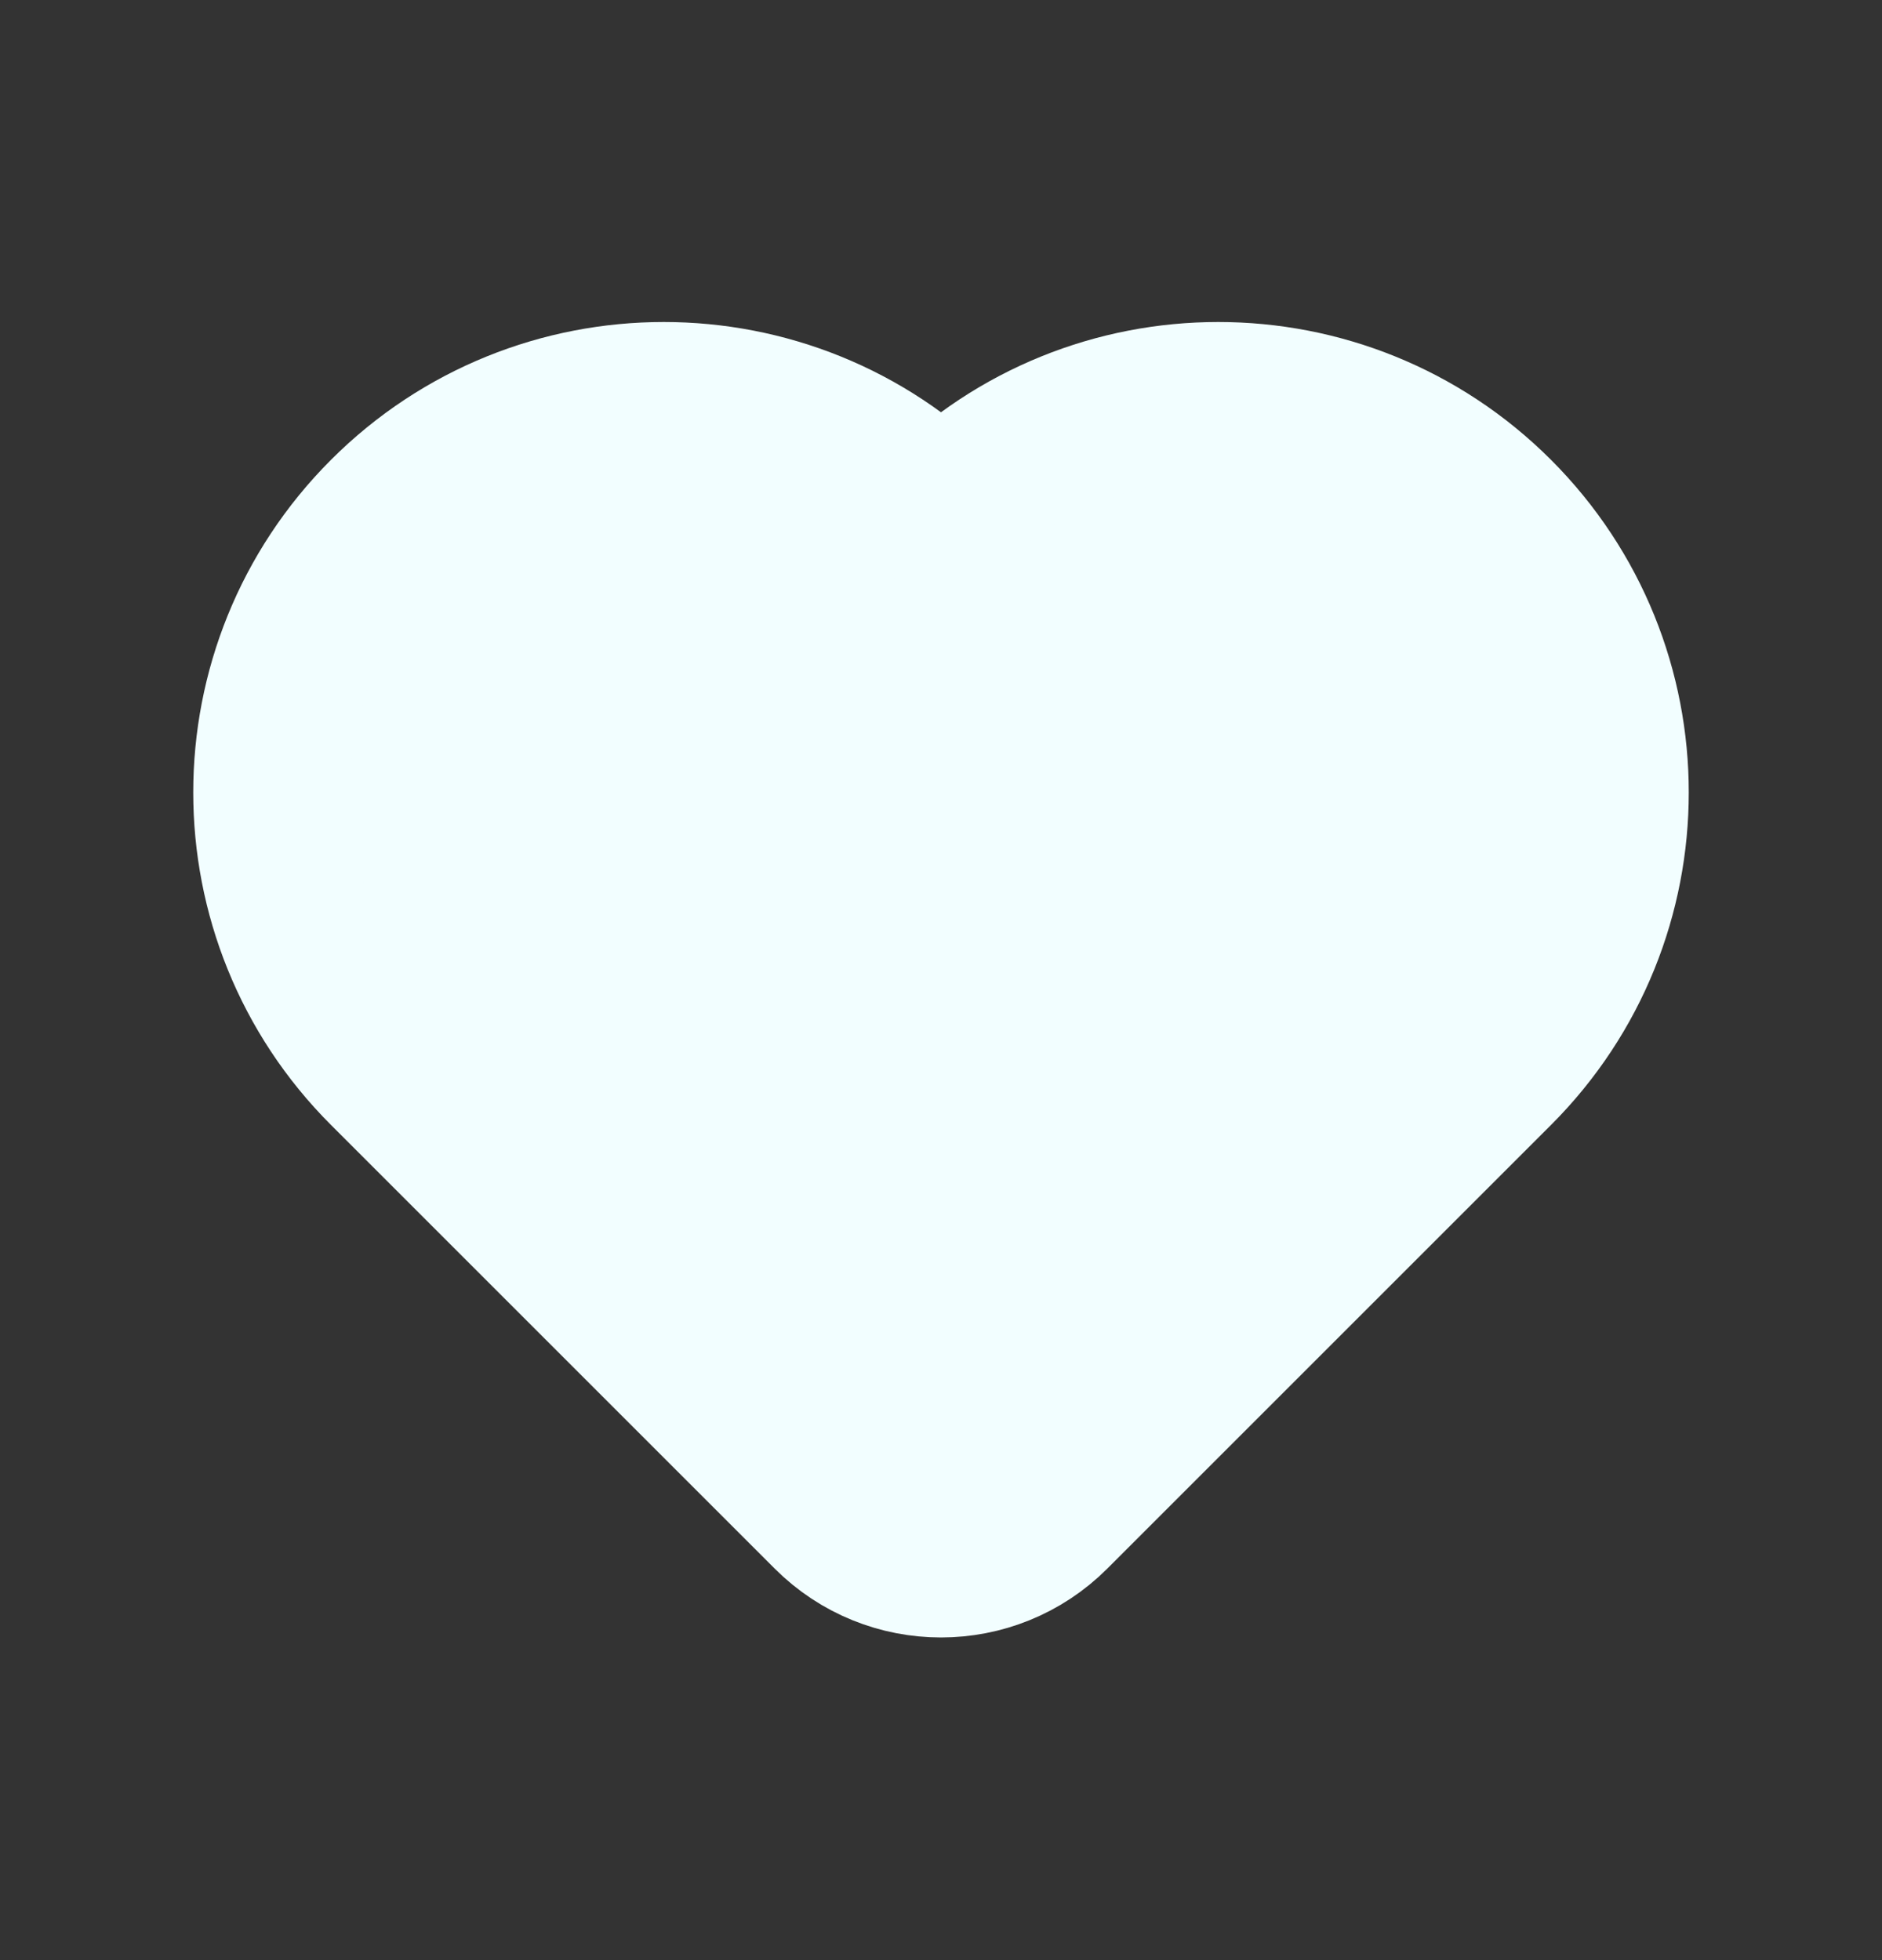 <svg width="24" height="25" viewBox="0 0 24 25" fill="none" xmlns="http://www.w3.org/2000/svg">
<rect x="0" y="0" width="24" height="25" fill="#333333" stroke="none"/>
<g clip-path="url(#clip0_3462_1135)">
<path d="M19.071 13.642L13.414 19.299C12.633 20.08 11.367 20.08 10.586 19.299L4.929 13.642C2.976 11.69 2.976 8.524 4.929 6.571C6.881 4.619 10.047 4.619 12 6.571C13.953 4.619 17.118 4.619 19.071 6.571C21.024 8.524 21.024 11.69 19.071 13.642Z" fill="#F2FEFF" stroke="#F2FEFF" stroke-width="2" stroke-linecap="round" stroke-linejoin="round"/>
</g>
<defs>
<clipPath id="clip0_3462_1135">
<rect width="24" height="24" fill="white" transform="translate(0 0.5)"/>
</clipPath>
</defs>
</svg>
